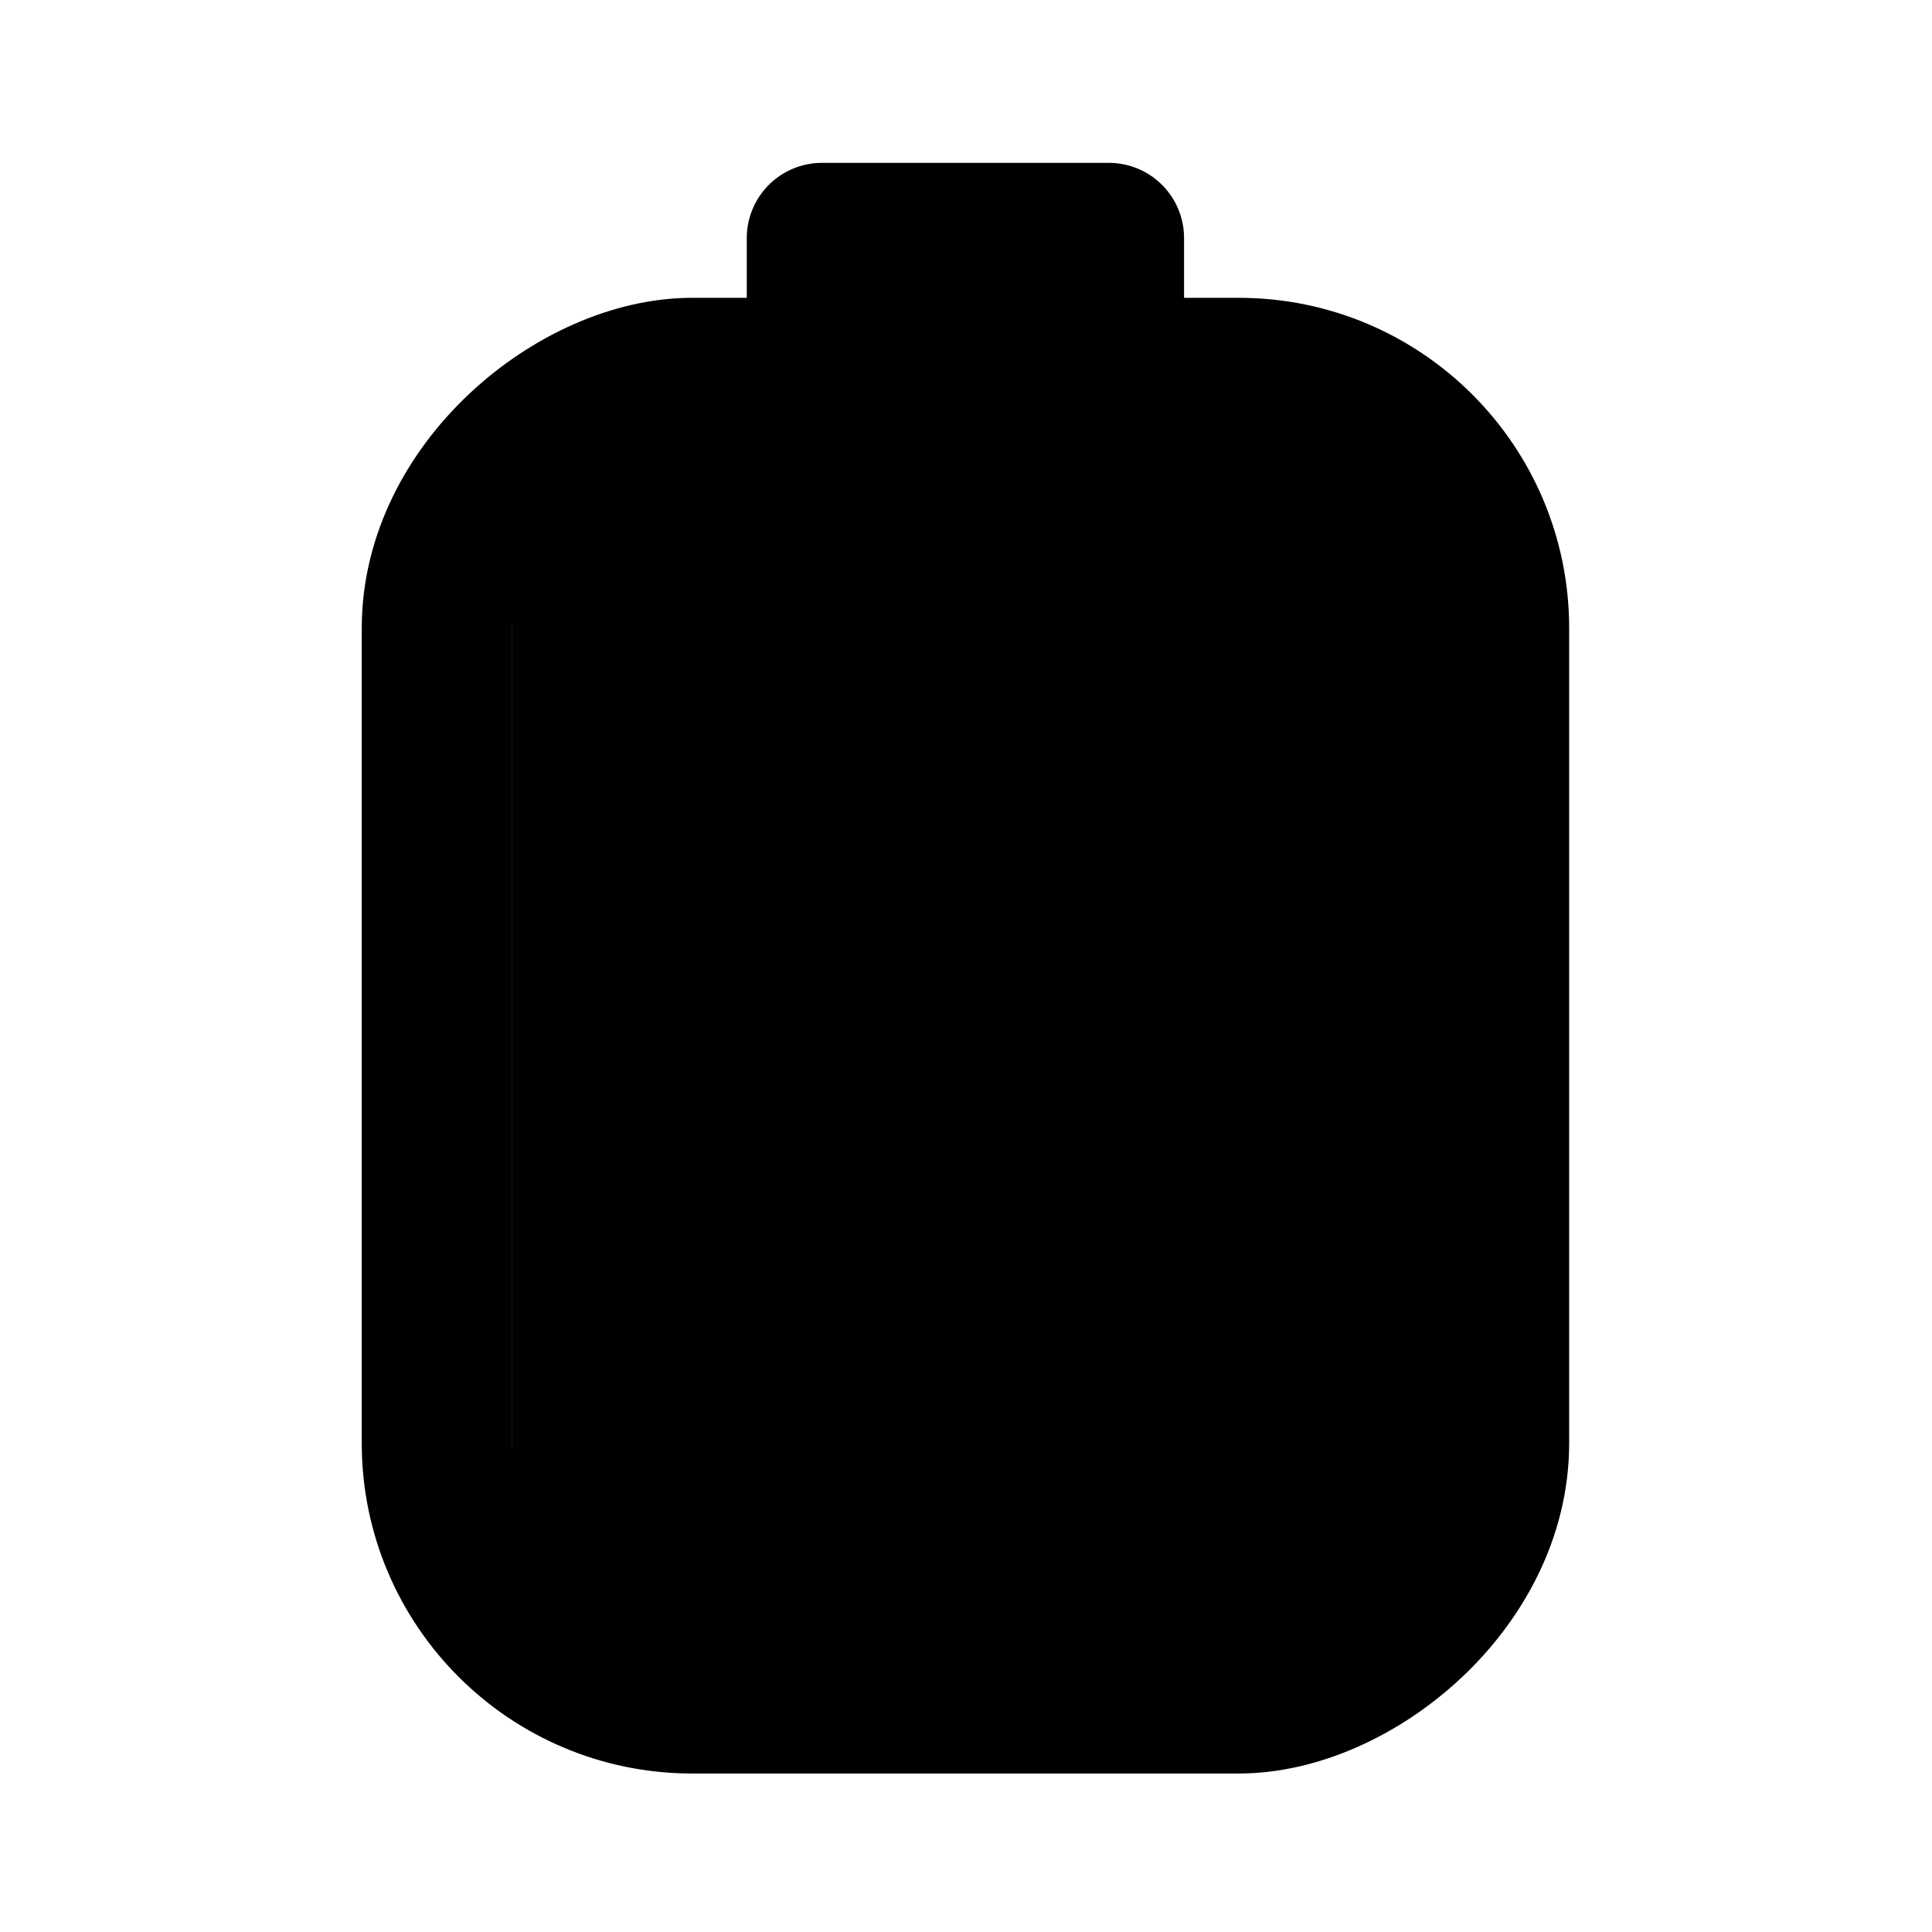<svg width="24mm" height="24mm" version="1.1" viewBox="0 0 24 24" xmlns="http://www.w3.org/2000/svg">
	<g transform="matrix(.934 0 0 .934 30.726 -55.658)">
		<g transform="translate(38.102 -8.916)">
			<rect transform="rotate(-90)" x="-91.095" y="-65.188" width="17.627" height="14.059" ry="3.394" style="fill:none;paint-order:markers stroke fill;stroke-linecap:round;stroke-linejoin:round;stroke-width:2;stroke:#000"/>
			<path d="m-60.067 71.673h3.816v1.285h-3.816z" style="fill:none;paint-order:markers stroke fill;stroke-linecap:round;stroke-linejoin:round;stroke-width:2;stroke:#000"/>
			<rect x="-64.192" y="74.455" width="12.066" height="15.653" style="paint-order:markers stroke fill"/>
		</g>
	</g>
</svg>
